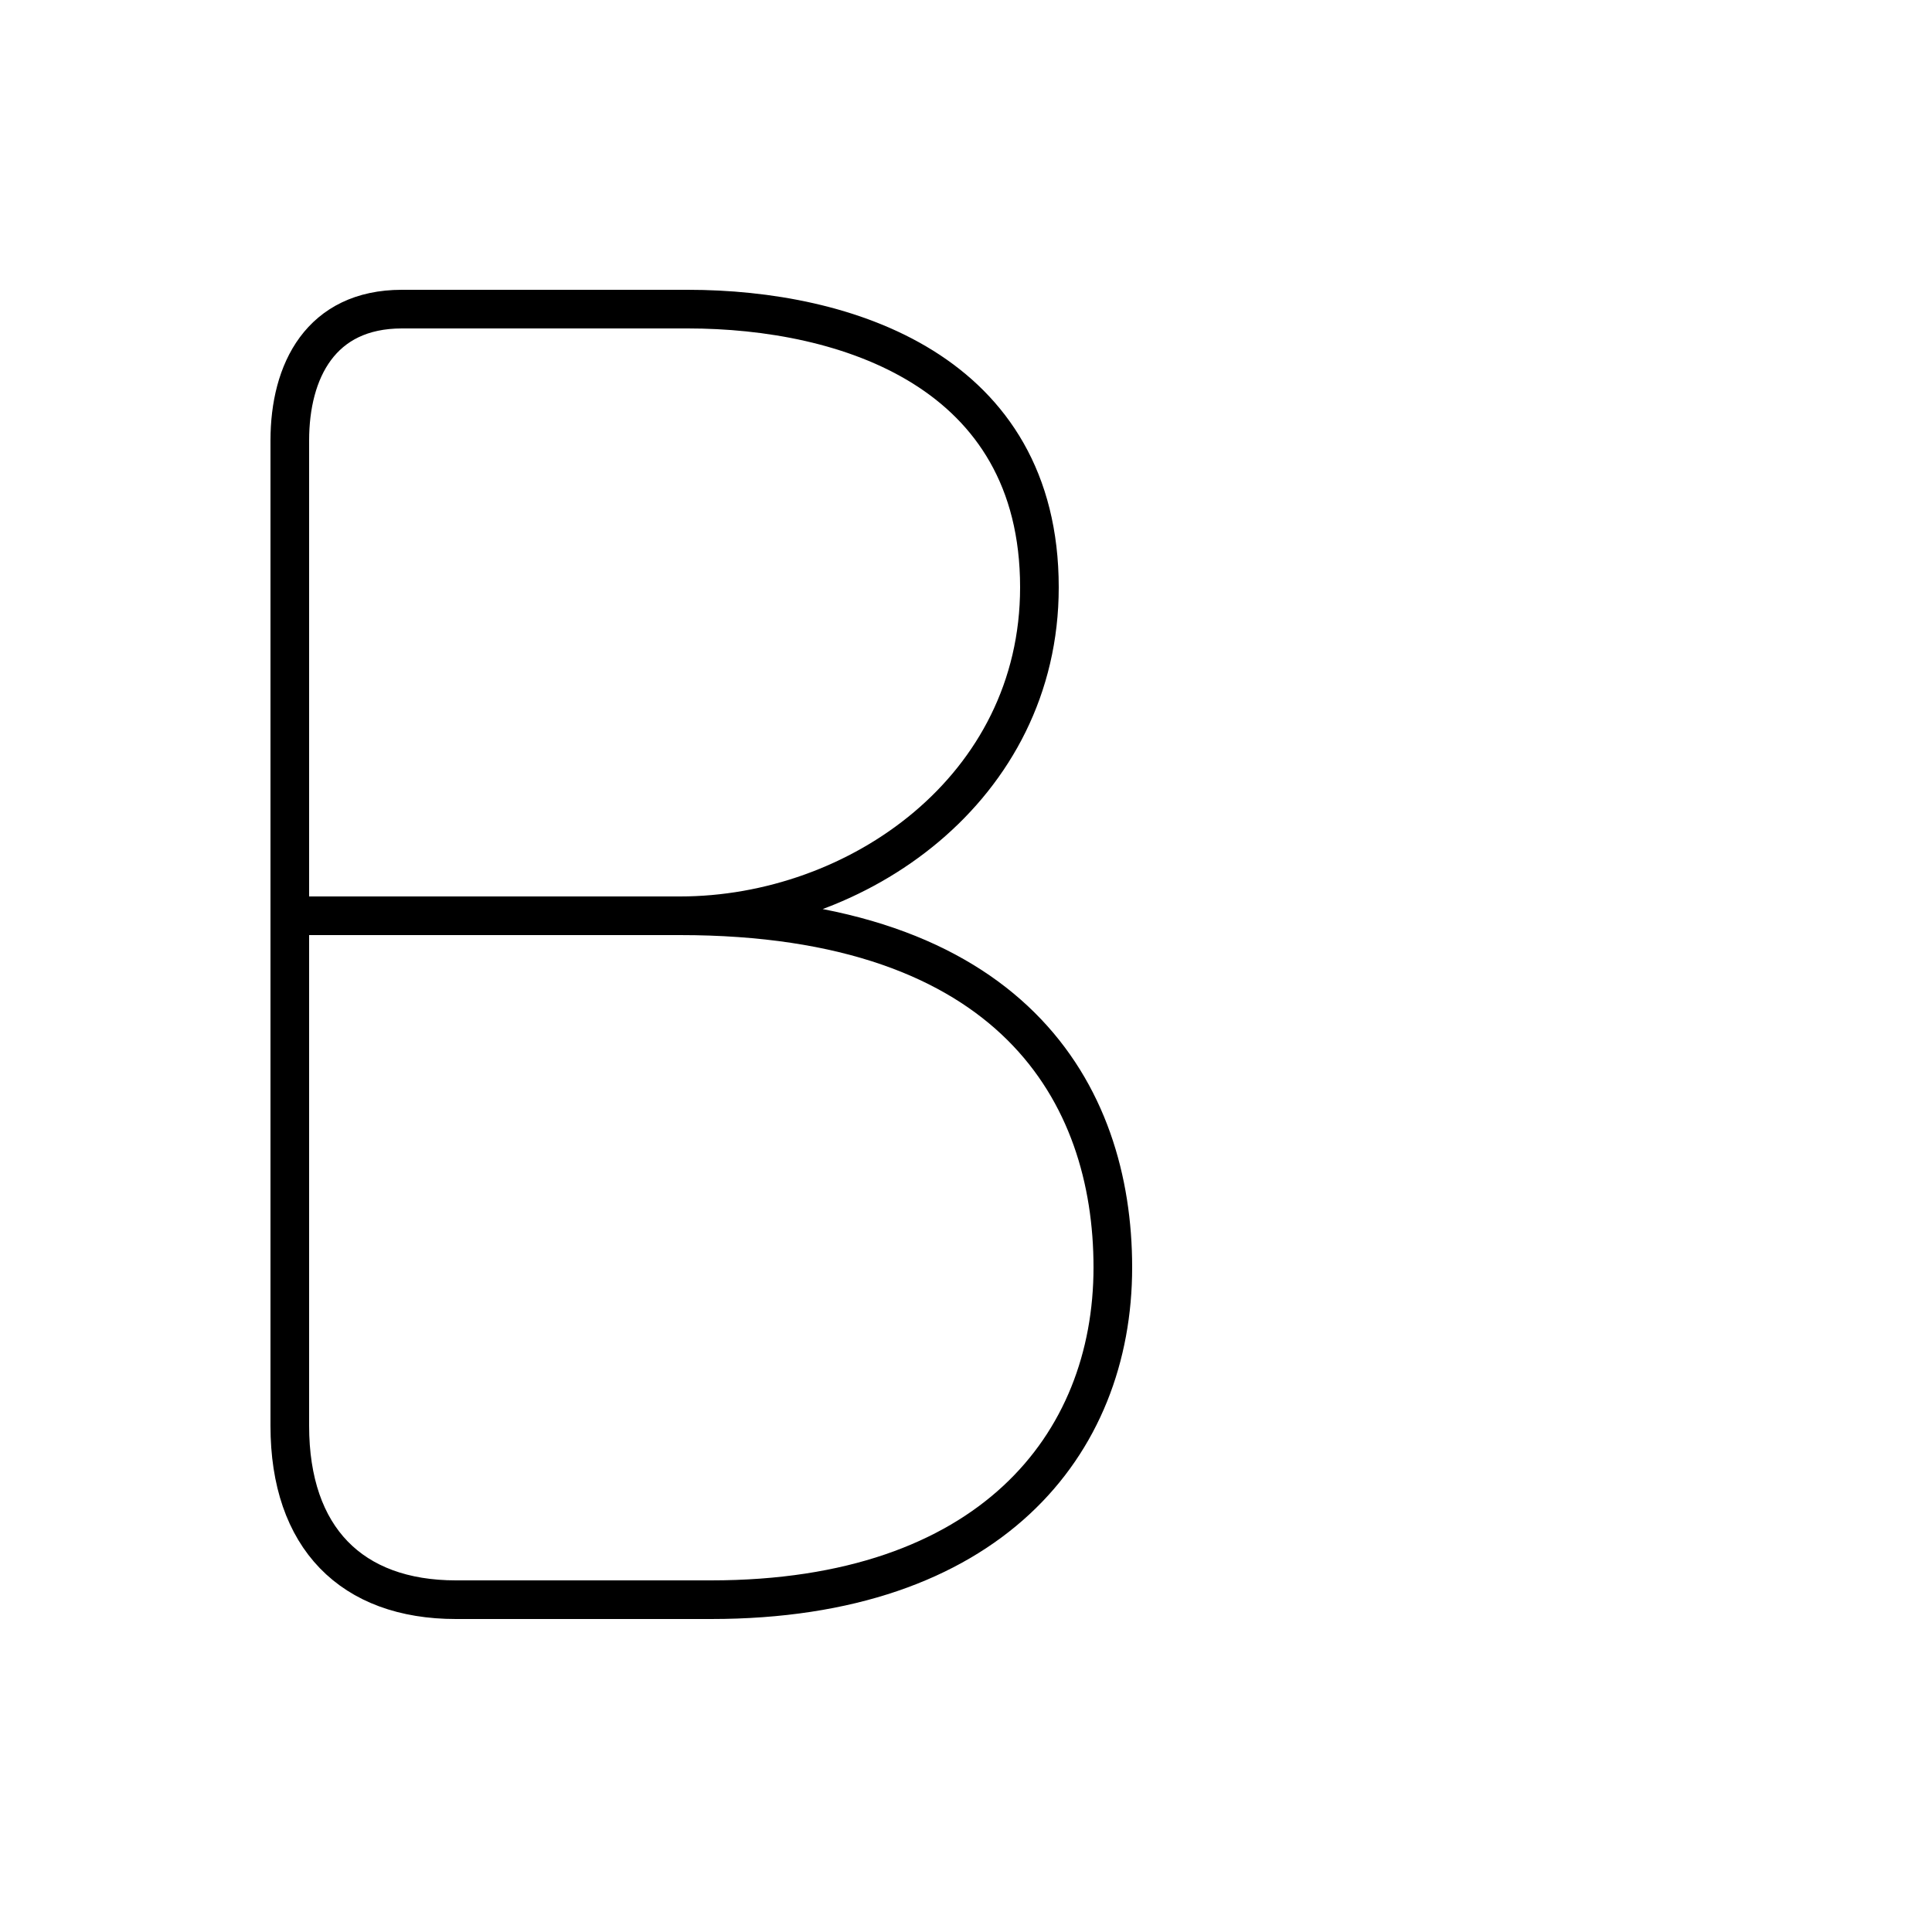<?xml version='1.0' encoding='utf8'?>
<svg viewBox="0.0 -44.0 50.0 50.0" version="1.1" xmlns="http://www.w3.org/2000/svg">
<rect x="0.0" y="-44.0" width="50.0" height="50.0" fill="#808080" stroke="none"/>
<rect x="-1000" y="-1000" width="2000" height="2000" stroke="white" fill="white"/>
<g style="fill:none; stroke:#000000;  stroke-width:1">
<path d="M 7.6 20.3 L 17.6 20.3 C 22.2 20.3 26.9 23.6 26.9 28.8 C 26.9 34.4 21.9 36.0 17.8 36.0 L 10.4 36.0 C 8.3 36.0 7.5 34.4 7.5 32.6 L 7.5 7.1 C 7.5 4.2 9.1 2.6 11.8 2.6 C 14.2 2.6 17.2 2.6 18.4 2.6 C 25.6 2.6 28.8 6.6 28.8 11.2 C 28.8 15.7 26.2 20.3 17.6 20.3 " transform="scale(1, -1)" />
</g>
</svg>